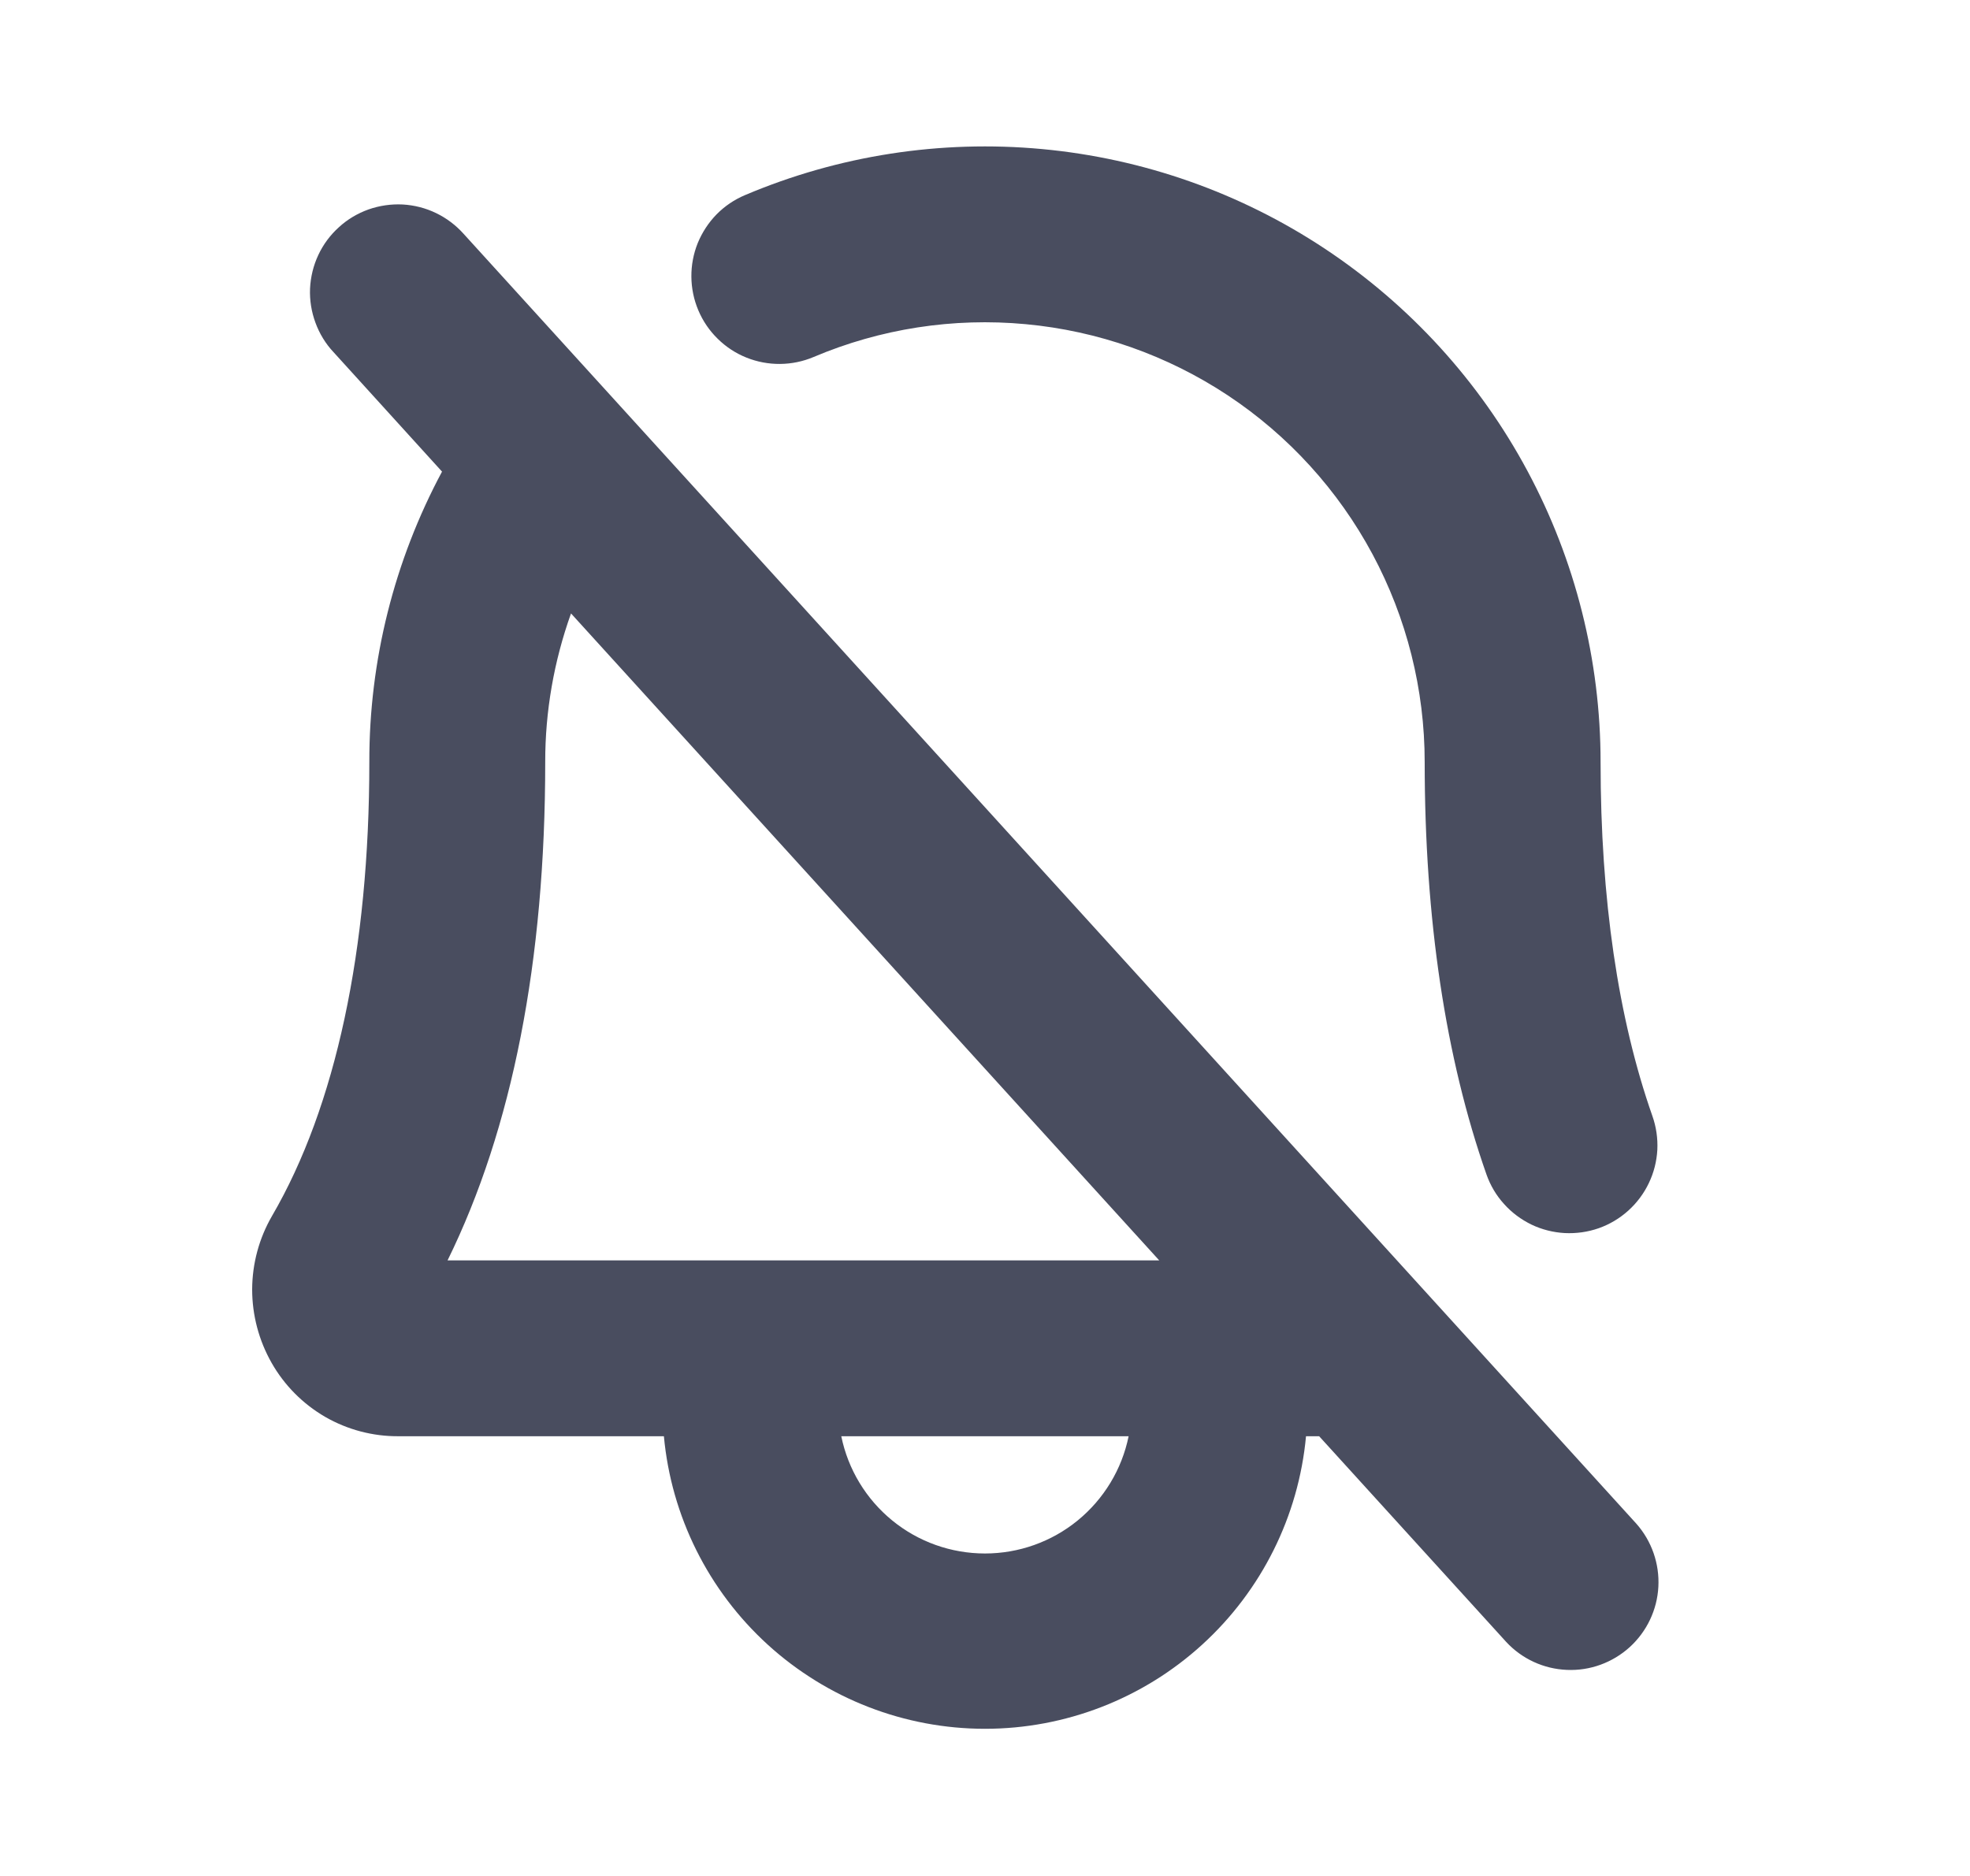 <svg width="21" height="20" viewBox="0 0 21 20" fill="none" xmlns="http://www.w3.org/2000/svg">
<path d="M17.443 16.244L4.943 2.494C4.861 2.402 4.761 2.326 4.649 2.272C4.538 2.218 4.416 2.187 4.292 2.18C4.169 2.174 4.045 2.192 3.928 2.233C3.811 2.275 3.703 2.339 3.612 2.423C3.52 2.506 3.445 2.607 3.393 2.719C3.34 2.832 3.311 2.953 3.305 3.077C3.3 3.201 3.32 3.325 3.363 3.441C3.406 3.558 3.471 3.665 3.556 3.755L4.712 5.028C4.202 5.98 3.935 7.044 3.937 8.125C3.937 10.123 3.579 11.797 2.9 12.963C2.762 13.201 2.689 13.471 2.688 13.747C2.688 14.022 2.76 14.292 2.896 14.531C3.032 14.77 3.229 14.968 3.467 15.106C3.705 15.243 3.975 15.314 4.25 15.312H7.077C7.156 16.165 7.551 16.957 8.184 17.534C8.818 18.111 9.643 18.431 10.5 18.431C11.356 18.431 12.182 18.111 12.815 17.534C13.448 16.957 13.843 16.165 13.922 15.312H14.062L16.056 17.505C16.224 17.686 16.456 17.793 16.703 17.803C16.949 17.814 17.19 17.726 17.373 17.56C17.555 17.394 17.665 17.163 17.678 16.917C17.691 16.671 17.607 16.429 17.443 16.244ZM5.812 8.125C5.811 7.585 5.905 7.048 6.087 6.54L12.357 13.437H4.771C5.462 12.031 5.812 10.245 5.812 8.125ZM10.5 16.562C10.139 16.562 9.79 16.438 9.511 16.21C9.232 15.982 9.04 15.665 8.968 15.312H12.031C11.959 15.665 11.767 15.982 11.488 16.21C11.209 16.438 10.86 16.562 10.5 16.562ZM7.444 3.308C7.396 3.195 7.371 3.073 7.37 2.95C7.369 2.827 7.392 2.705 7.438 2.591C7.485 2.477 7.553 2.373 7.639 2.285C7.726 2.197 7.828 2.128 7.942 2.08C8.94 1.657 10.027 1.489 11.106 1.589C12.185 1.689 13.222 2.054 14.125 2.653C15.028 3.252 15.77 4.065 16.282 5.02C16.794 5.974 17.062 7.041 17.062 8.125C17.062 9.584 17.248 10.854 17.614 11.897C17.655 12.013 17.673 12.136 17.667 12.259C17.66 12.382 17.63 12.502 17.576 12.614C17.523 12.725 17.449 12.824 17.357 12.907C17.266 12.989 17.159 13.053 17.043 13.094C16.926 13.135 16.803 13.152 16.68 13.146C16.557 13.139 16.437 13.109 16.326 13.056C16.215 13.002 16.115 12.928 16.033 12.836C15.95 12.745 15.887 12.638 15.846 12.522C15.408 11.275 15.187 9.797 15.187 8.125C15.187 7.351 14.996 6.589 14.63 5.907C14.264 5.225 13.735 4.644 13.09 4.216C12.445 3.789 11.704 3.527 10.933 3.456C10.162 3.384 9.386 3.504 8.673 3.806C8.56 3.854 8.438 3.879 8.315 3.88C8.192 3.881 8.07 3.858 7.956 3.812C7.841 3.766 7.737 3.697 7.65 3.611C7.562 3.525 7.492 3.422 7.444 3.308Z" fill="#494D5F"/>
</svg>

